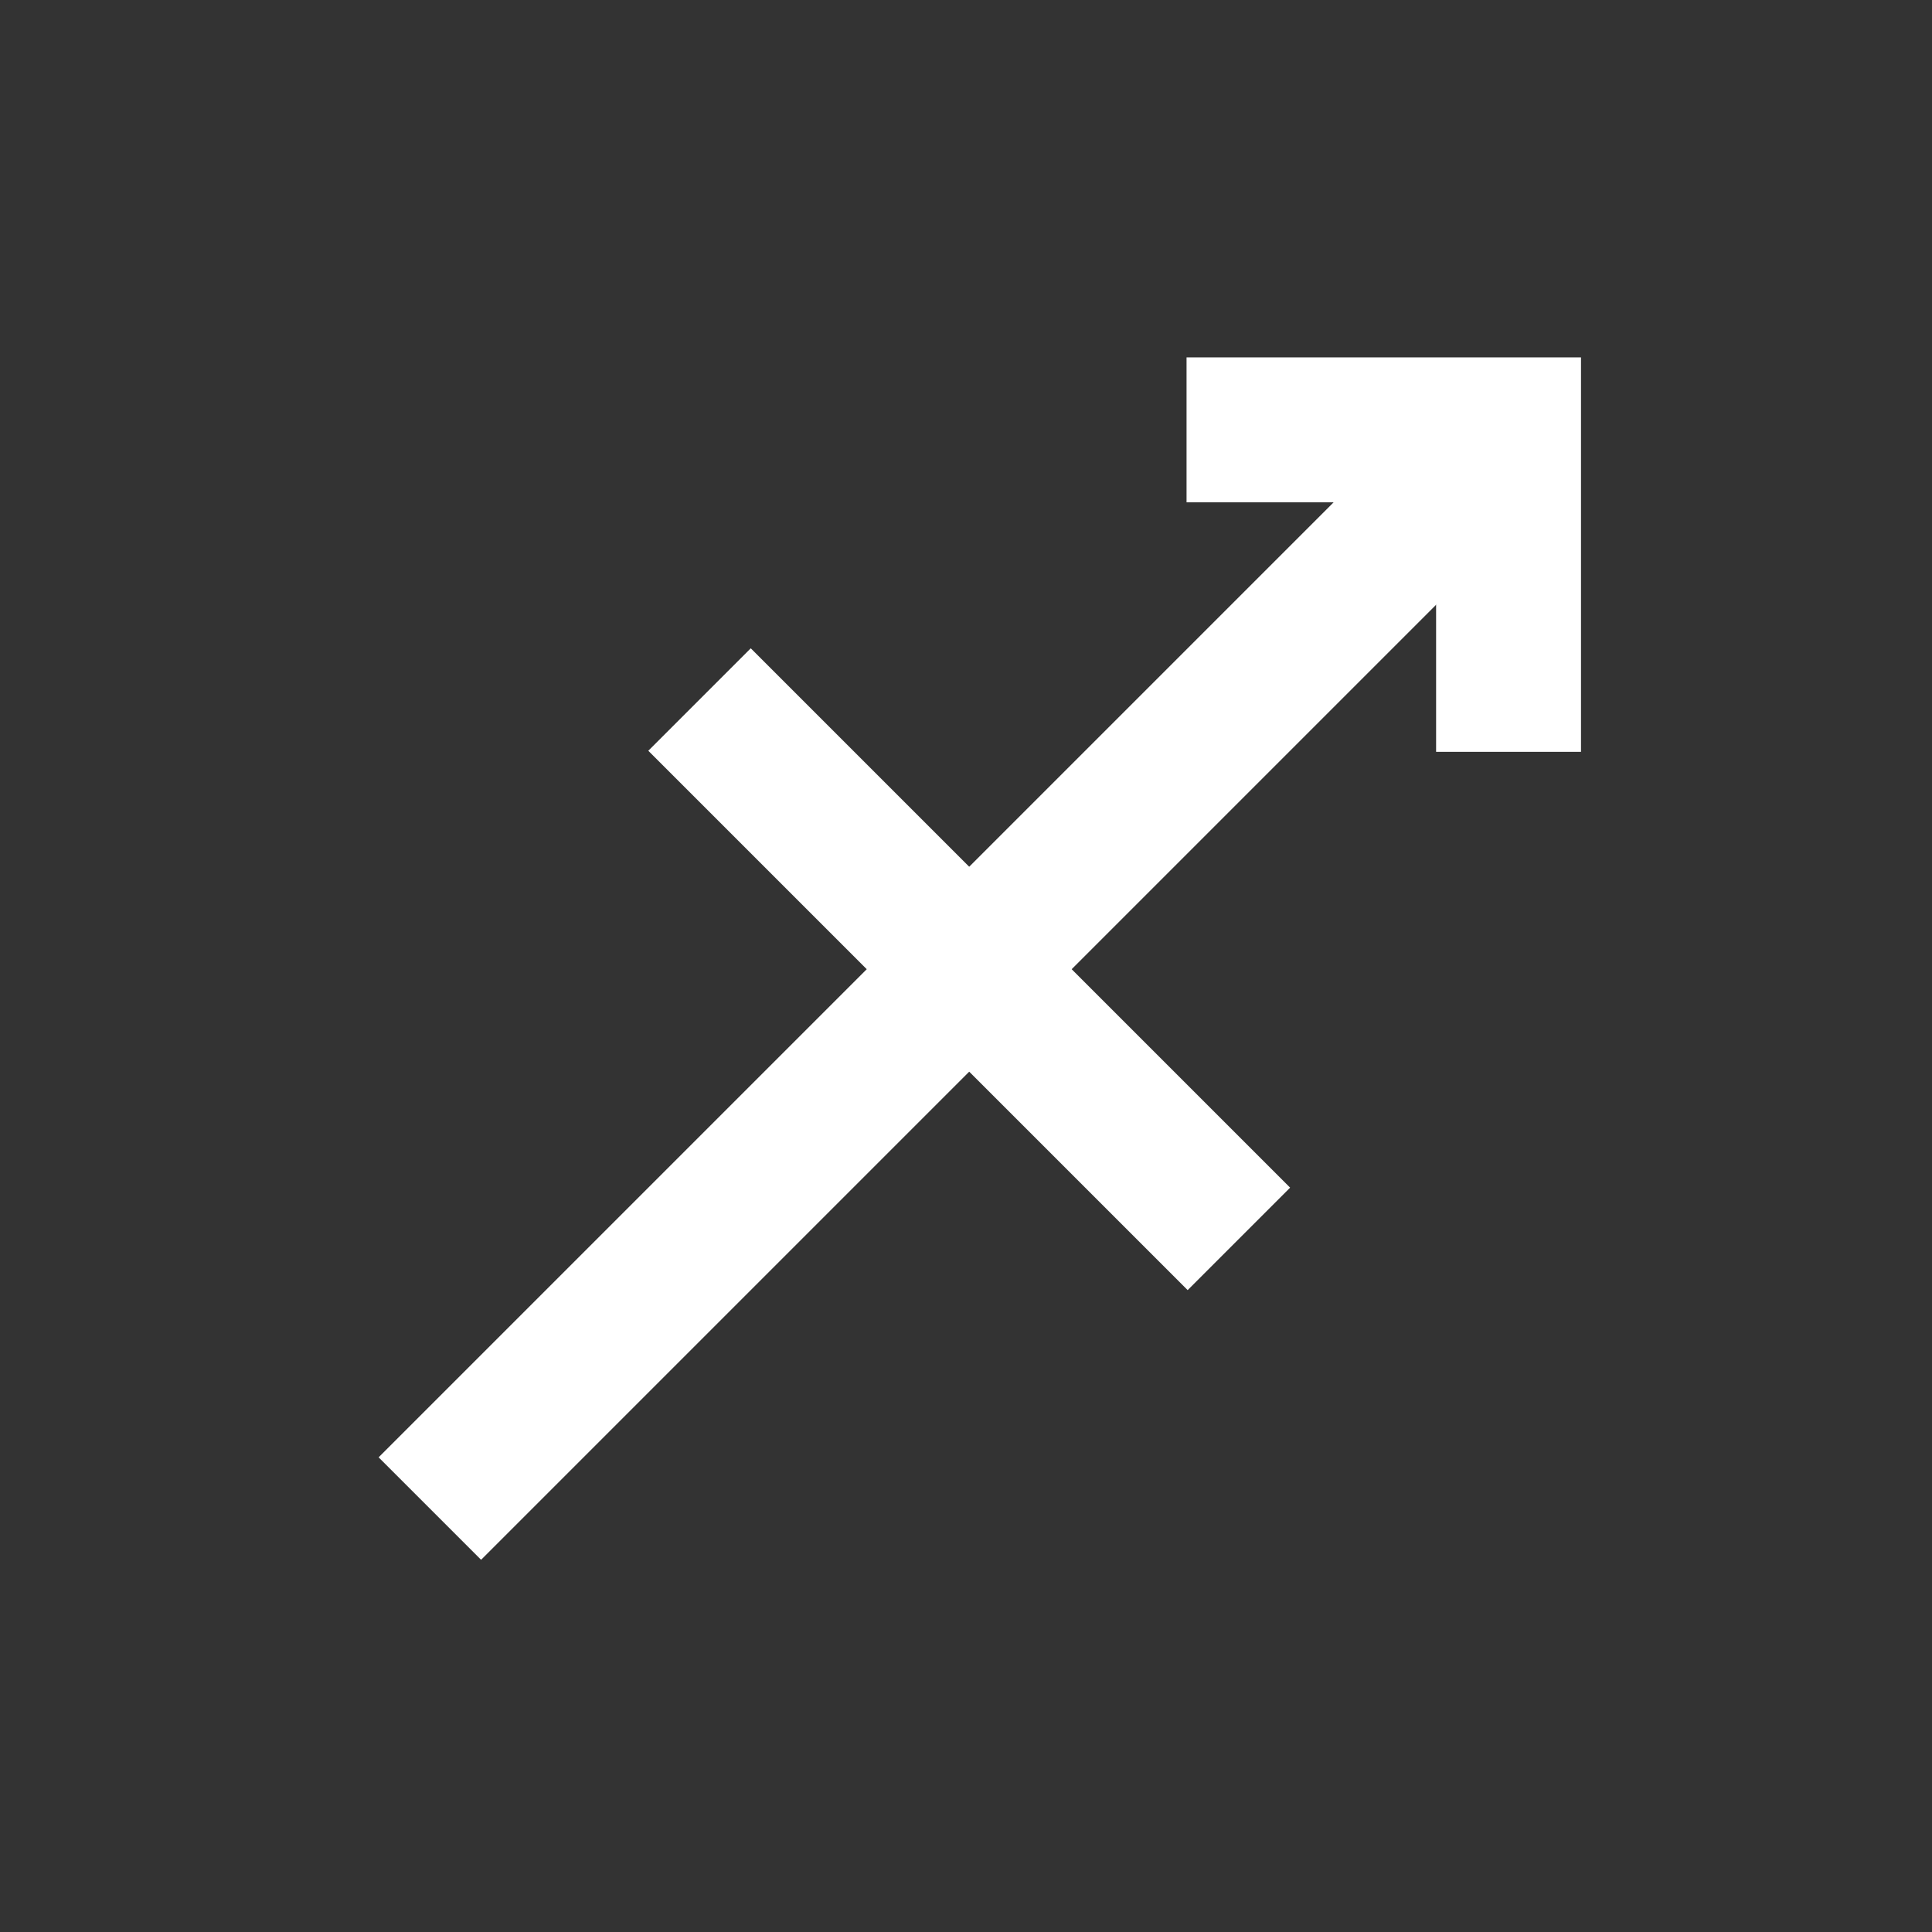<?xml version="1.0" encoding="UTF-8"?>
<svg width="120px" height="120px" viewBox="0 0 120 120" version="1.1" xmlns="http://www.w3.org/2000/svg" xmlns:xlink="http://www.w3.org/1999/xlink">
    <rect x="0" y="0" width="120" height="120" fill="#333333" stroke="none"/>
    <!-- Generator: Sketch 57.1 (83088) - https://sketch.com -->
    <title>Sagittarius</title>
    <desc>Created with Sketch.</desc>
    <g id="Sagittarius" stroke="none" stroke-width="1" fill="none" fill-rule="evenodd">
        <g id="Group" transform="translate(26, 26)" stroke="#FFFFFF" stroke-width="9">
            <polyline id="Path" transform="translate(57.699, 10.699) scale(-1, 1) rotate(-180) translate(-57.699, -10.699) " points="47.699 20.699 67.699 20.699 67.699 0.699"></polyline>
            <g id="Clipped">
                <g id="Group">
                    <path d="M0.699,0.699 L67.699,67.699" id="Path" transform="translate(34.199, 34.199) scale(-1, 1) rotate(-180) translate(-34.199, -34.199) "></path>
                    <path d="M17.449,50.949 L50.949,17.449" id="Path" transform="translate(34.199, 34.199) scale(-1, 1) rotate(-180) translate(-34.199, -34.199) "></path>
                </g>
            </g>
        </g>
    </g>
</svg>